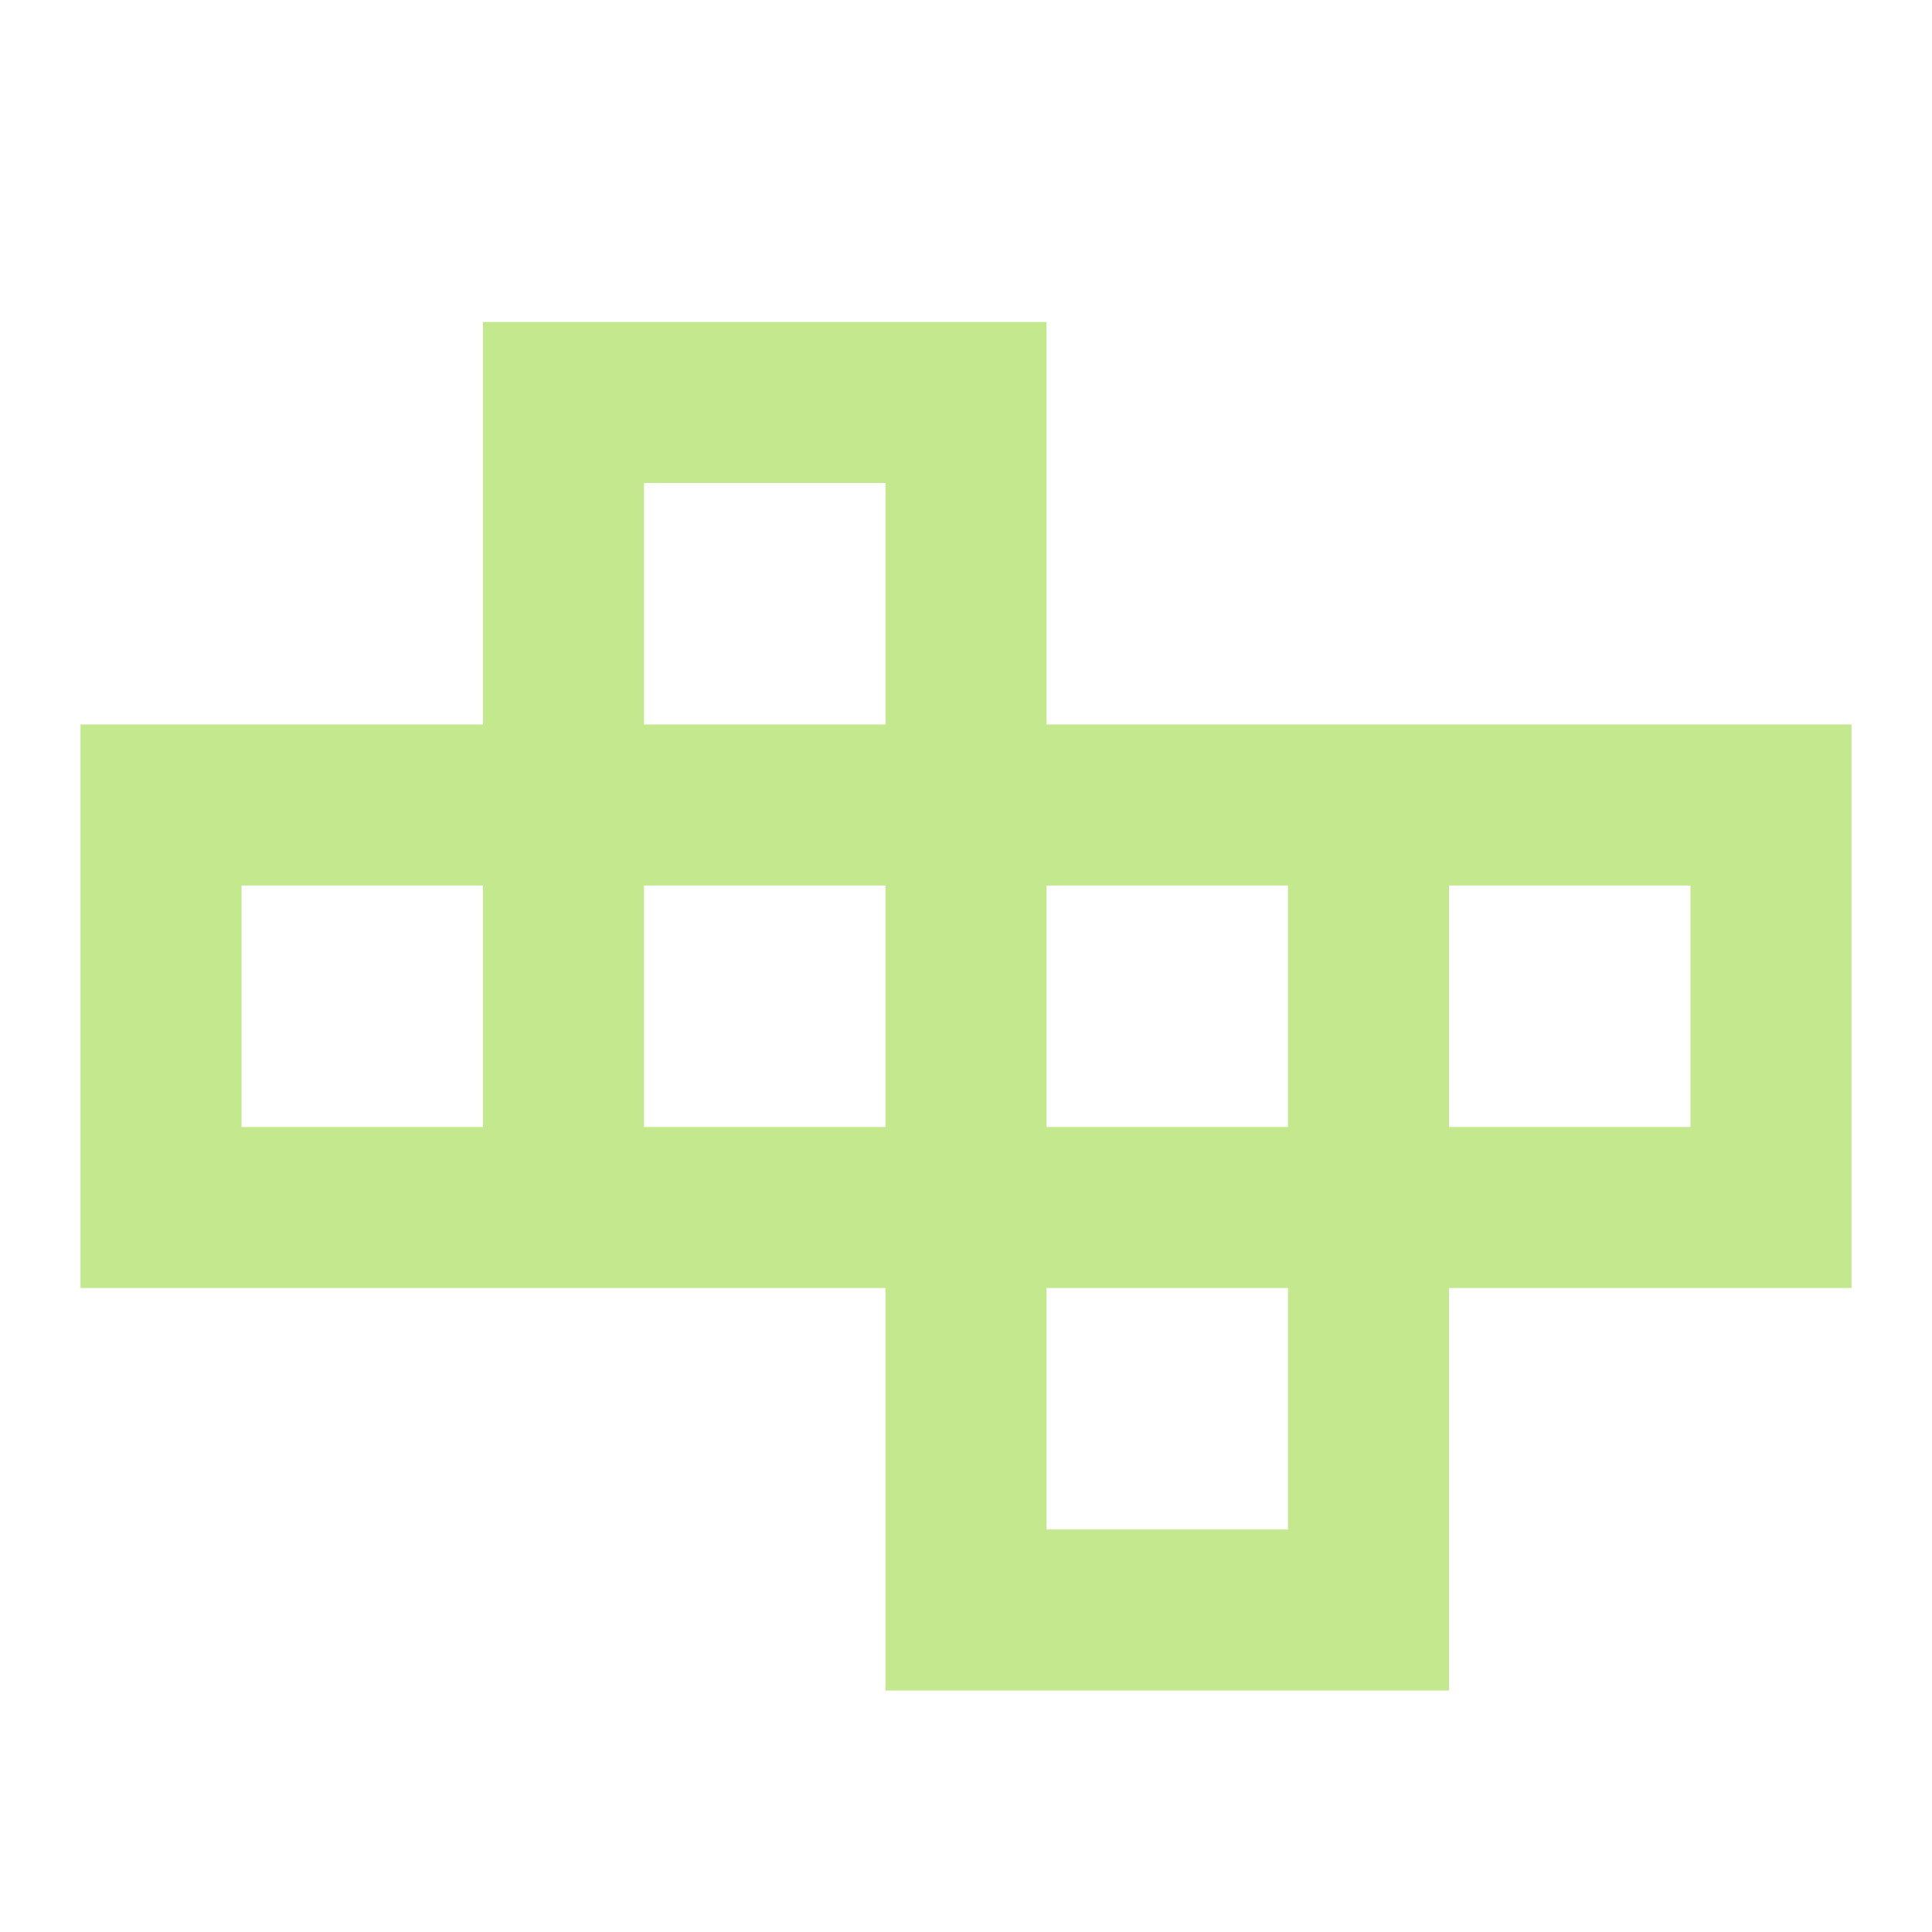 <?xml version="1.0" encoding="UTF-8"?><!DOCTYPE svg PUBLIC "-//W3C//DTD SVG 1.1//EN"
        "http://www.w3.org/Graphics/SVG/1.1/DTD/svg11.dtd">
<svg xmlns="http://www.w3.org/2000/svg" xmlns:xlink="http://www.w3.org/1999/xlink" version="1.1" width="16px"
     height="16px"
     viewBox="0 0 24 24" fill="#C3E88D">
    <path d="M6,9V4H13V9H23V16H18V21H11V16H1V9H6M16,16H13V19H16V16M8,9H11V6H8V9M6,14V11H3V14H6M18,11V14H21V11H18M13,11V14H16V11H13M8,11V14H11V11H8Z"/>
</svg>
